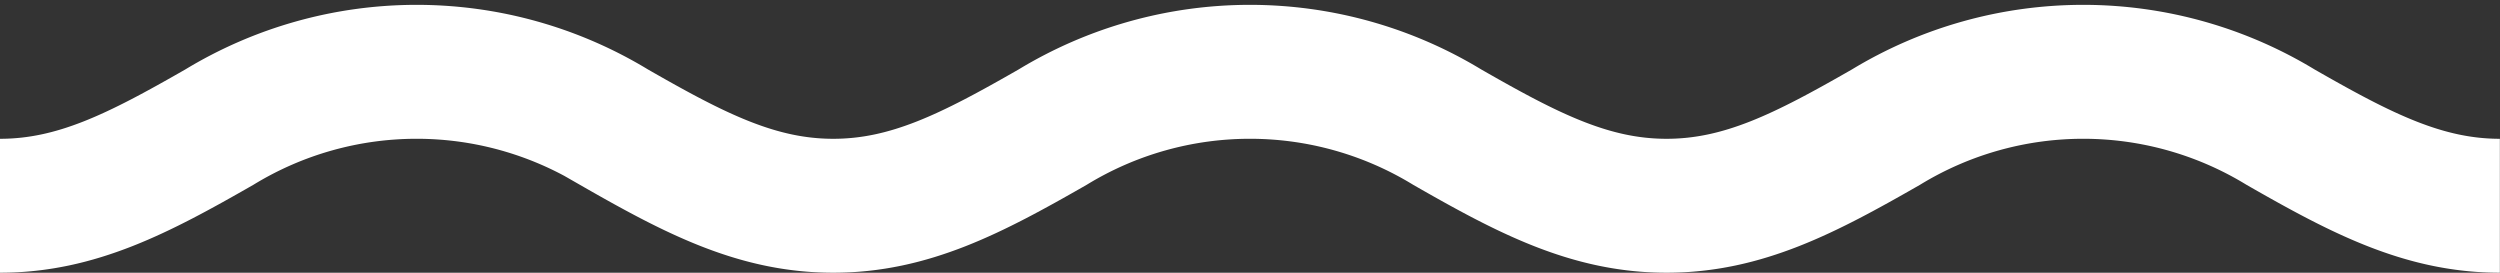 <svg xmlns="http://www.w3.org/2000/svg" width="56" height="6.109" viewBox="0 0 56 6.109">
  <rect x="0" y="0" width="56" height="6.109" fill="#333333" stroke="none"/>
  <path id="パス_55053" data-name="パス 55053" d="M252.8,447.005c-1.709,0-3.113-.73-4.911-1.76a8.5,8.5,0,0,0-8.843,0c-1.8,1.031-3.2,1.76-4.912,1.76s-3.114-.73-4.911-1.76a8.5,8.5,0,0,0-8.843,0c-1.8,1.031-3.2,1.76-4.912,1.76s-3.114-.73-4.911-1.76a8.5,8.5,0,0,0-8.843,0c-1.8,1.031-3.2,1.76-4.912,1.76" transform="translate(-196.803 -442.396)" fill="none" stroke="#fff" stroke-miterlimit="10" stroke-width="3"/>
</svg>
